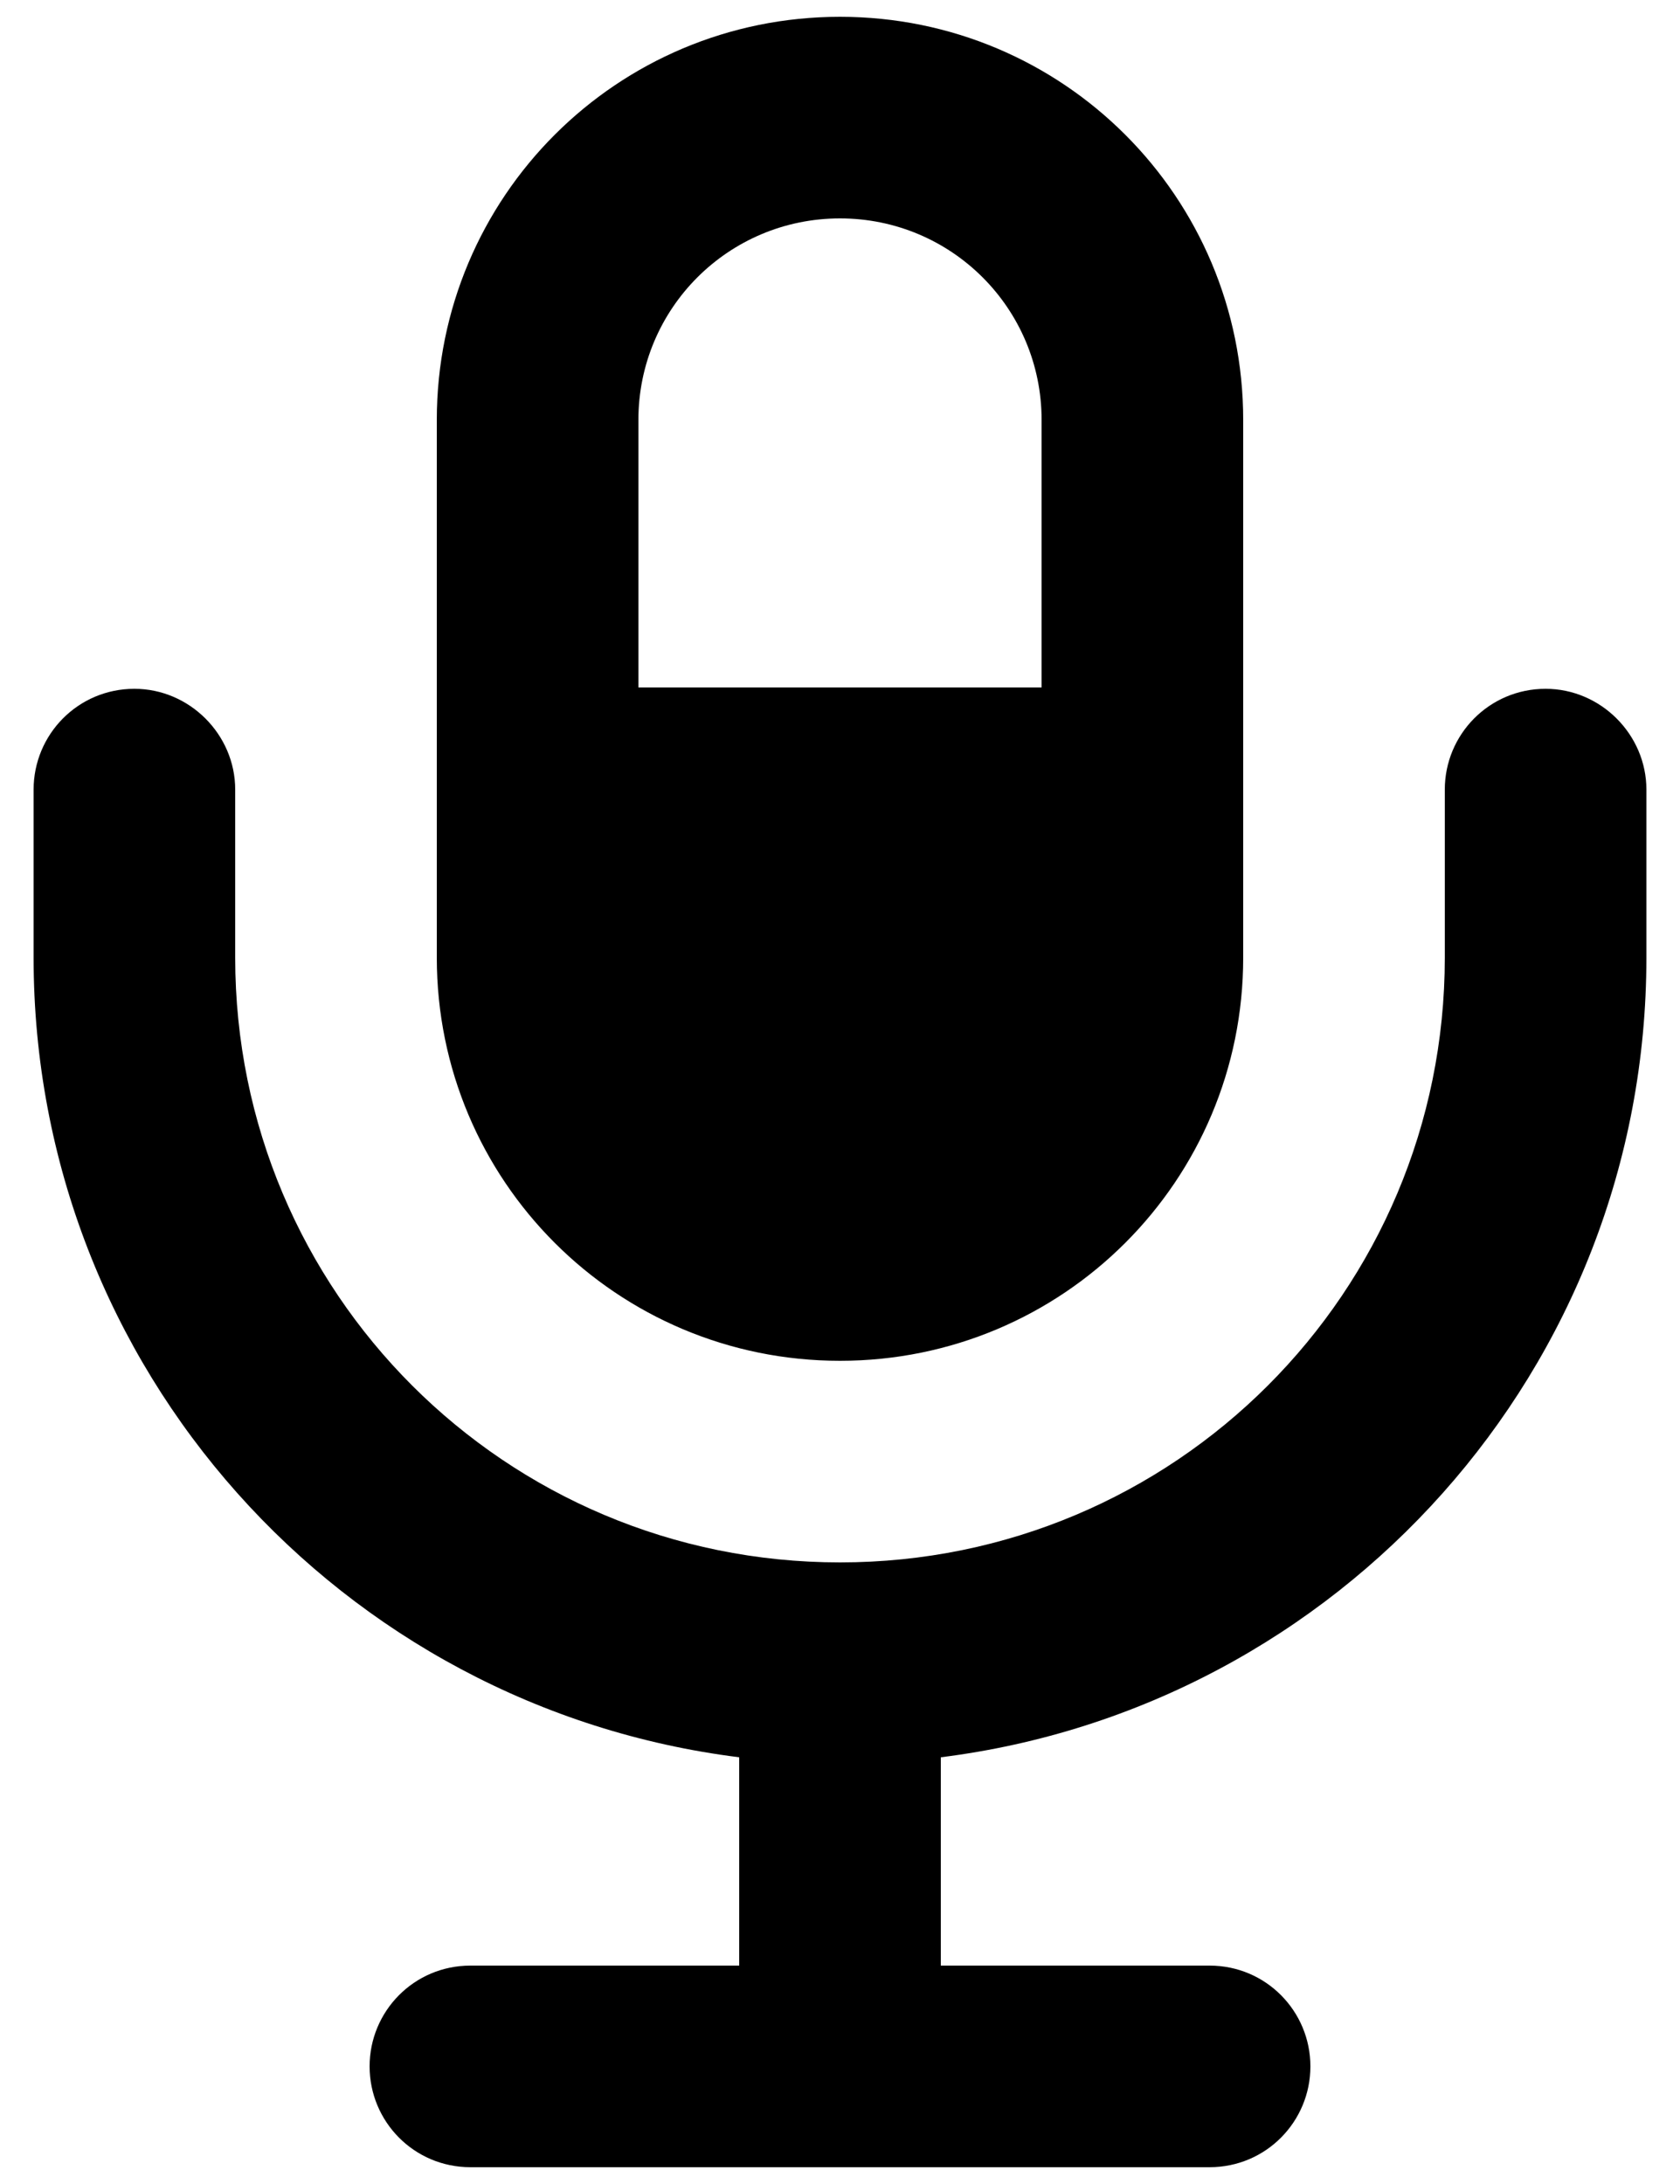 ﻿<?xml version="1.0" encoding="utf-8"?>
<svg version="1.1" xmlns:xlink="http://www.w3.org/1999/xlink" width="20px" height="26px" xmlns="http://www.w3.org/2000/svg">
  <defs>
    <pattern id="BGPattern" patternUnits="userSpaceOnUse" alignment="0 0" imageRepeat="None" />
    <mask fill="white" id="Clip413">
      <path d="M 14.8 11.4  C 14.8 14.056  12.656 16.2  10 16.2  C 7.344 16.2  5.2 14.056  5.2 11.4  L 5.2 5  C 5.2 2.344  7.344 0.2  10 0.2  C 12.656 0.2  14.8 2.344  14.8 5  L 14.8 11.4  Z M 10 2.6  C 8.672 2.6  7.6 3.672  7.6 5  L 7.6 8.184  L 12.4 8.184  L 12.4 5  C 12.4 3.672  11.328 2.6  10 2.6  Z M 17.2 9.4  C 17.2 8.744  17.728 8.2  18.4 8.2  C 19.056 8.2  19.6 8.744  19.6 9.4  L 19.6 11.4  C 19.6 16.296  15.936 20.328  11.2 20.92  L 11.2 23.4  L 14.4 23.4  C 15.072 23.4  15.6 23.944  15.6 24.6  C 15.6 25.256  15.072 25.8  14.4 25.8  L 5.6 25.8  C 4.928 25.8  4.4 25.256  4.4 24.6  C 4.4 23.944  4.928 23.4  5.6 23.4  L 8.8 23.4  L 8.8 20.92  C 4.064 20.328  0.4 16.296  0.4 11.4  L 0.4 9.4  C 0.4 8.744  0.928 8.2  1.6 8.2  C 2.256 8.2  2.8 8.744  2.8 9.4  L 2.8 11.4  C 2.8 15.384  6.016 18.6  10 18.6  C 13.984 18.6  17.2 15.384  17.2 11.4  L 17.2 9.4  Z " fill-rule="evenodd" />
    </mask>
  </defs>
  <g>
    <path d="M 14.8 11.4  C 14.8 14.056  12.656 16.2  10 16.2  C 7.344 16.2  5.2 14.056  5.2 11.4  L 5.2 5  C 5.2 2.344  7.344 0.2  10 0.2  C 12.656 0.2  14.8 2.344  14.8 5  L 14.8 11.4  Z M 10 2.6  C 8.672 2.6  7.6 3.672  7.6 5  L 7.6 8.184  L 12.4 8.184  L 12.4 5  C 12.4 3.672  11.328 2.6  10 2.6  Z M 17.2 9.4  C 17.2 8.744  17.728 8.2  18.4 8.2  C 19.056 8.2  19.6 8.744  19.6 9.4  L 19.6 11.4  C 19.6 16.296  15.936 20.328  11.2 20.92  L 11.2 23.4  L 14.4 23.4  C 15.072 23.4  15.6 23.944  15.6 24.6  C 15.6 25.256  15.072 25.8  14.4 25.8  L 5.6 25.8  C 4.928 25.8  4.4 25.256  4.4 24.6  C 4.4 23.944  4.928 23.4  5.6 23.4  L 8.8 23.4  L 8.8 20.92  C 4.064 20.328  0.4 16.296  0.4 11.4  L 0.4 9.4  C 0.4 8.744  0.928 8.2  1.6 8.2  C 2.256 8.2  2.8 8.744  2.8 9.4  L 2.8 11.4  C 2.8 15.384  6.016 18.6  10 18.6  C 13.984 18.6  17.2 15.384  17.2 11.4  L 17.2 9.4  Z " fill-rule="nonzero" fill="rgba(0, 0, 0, 1)" stroke="none" class="fill" />
    <path d="M 14.8 11.4  C 14.8 14.056  12.656 16.2  10 16.2  C 7.344 16.2  5.2 14.056  5.2 11.4  L 5.2 5  C 5.2 2.344  7.344 0.2  10 0.2  C 12.656 0.2  14.8 2.344  14.8 5  L 14.8 11.4  Z " stroke-width="0" stroke-dasharray="0" stroke="rgba(255, 255, 255, 0)" fill="none" class="stroke" mask="url(#Clip413)" />
    <path d="M 10 2.6  C 8.672 2.6  7.6 3.672  7.6 5  L 7.6 8.184  L 12.4 8.184  L 12.4 5  C 12.4 3.672  11.328 2.6  10 2.6  Z " stroke-width="0" stroke-dasharray="0" stroke="rgba(255, 255, 255, 0)" fill="none" class="stroke" mask="url(#Clip413)" />
    <path d="M 17.2 9.4  C 17.2 8.744  17.728 8.2  18.4 8.2  C 19.056 8.2  19.6 8.744  19.6 9.4  L 19.6 11.4  C 19.6 16.296  15.936 20.328  11.2 20.92  L 11.2 23.4  L 14.4 23.4  C 15.072 23.4  15.6 23.944  15.6 24.6  C 15.6 25.256  15.072 25.8  14.4 25.8  L 5.6 25.8  C 4.928 25.8  4.4 25.256  4.4 24.6  C 4.4 23.944  4.928 23.4  5.6 23.4  L 8.8 23.4  L 8.8 20.92  C 4.064 20.328  0.4 16.296  0.4 11.4  L 0.4 9.4  C 0.4 8.744  0.928 8.2  1.6 8.2  C 2.256 8.2  2.8 8.744  2.8 9.4  L 2.8 11.4  C 2.8 15.384  6.016 18.6  10 18.6  C 13.984 18.6  17.2 15.384  17.2 11.4  L 17.2 9.4  Z " stroke-width="0" stroke-dasharray="0" stroke="rgba(255, 255, 255, 0)" fill="none" class="stroke" mask="url(#Clip413)" />
  </g>
</svg>